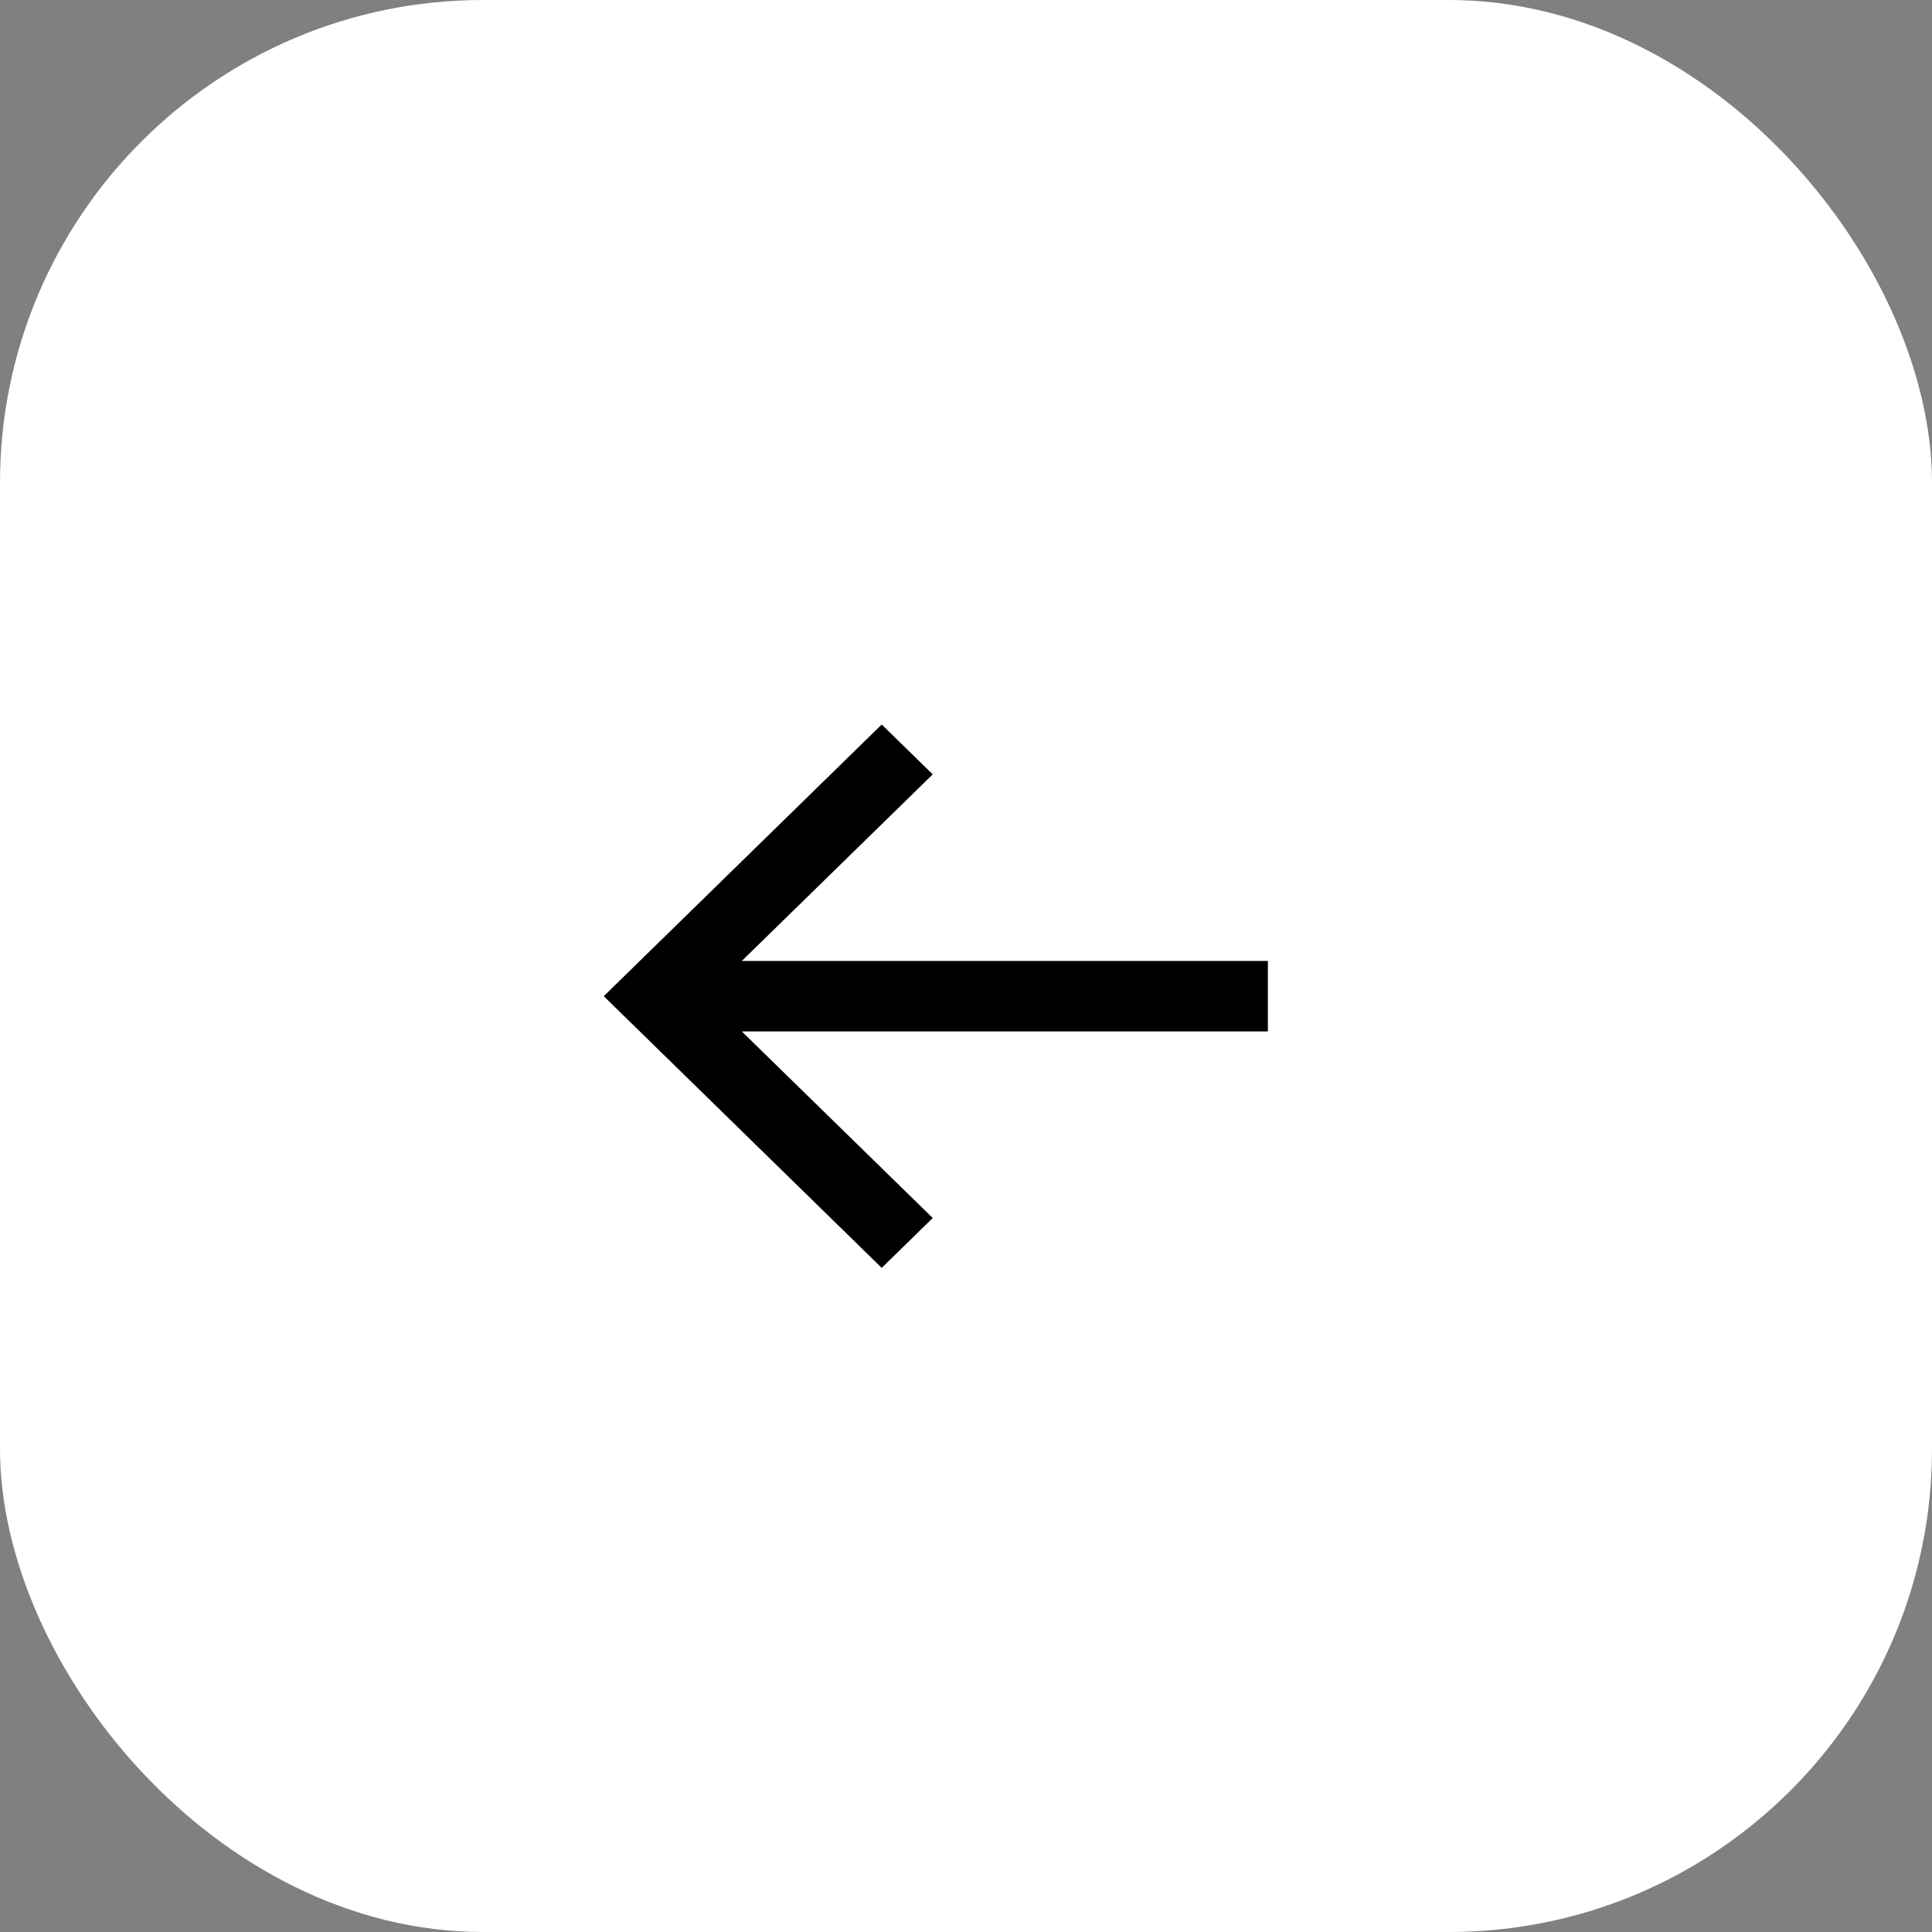 <svg width="32" height="32" viewBox="0 0 32 32" fill="none" xmlns="http://www.w3.org/2000/svg">
<rect x="0" y="0" width="32" height="32" fill="#808080" stroke="none"/>
<rect width="32" height="32" rx="8" fill="white"/>
<path d="M21 15.916H12.287L15.449 12.826L14.604 12L10 16.5L14.604 21L15.449 20.174L12.287 17.084H21V15.916Z" fill="black"/>
</svg>
